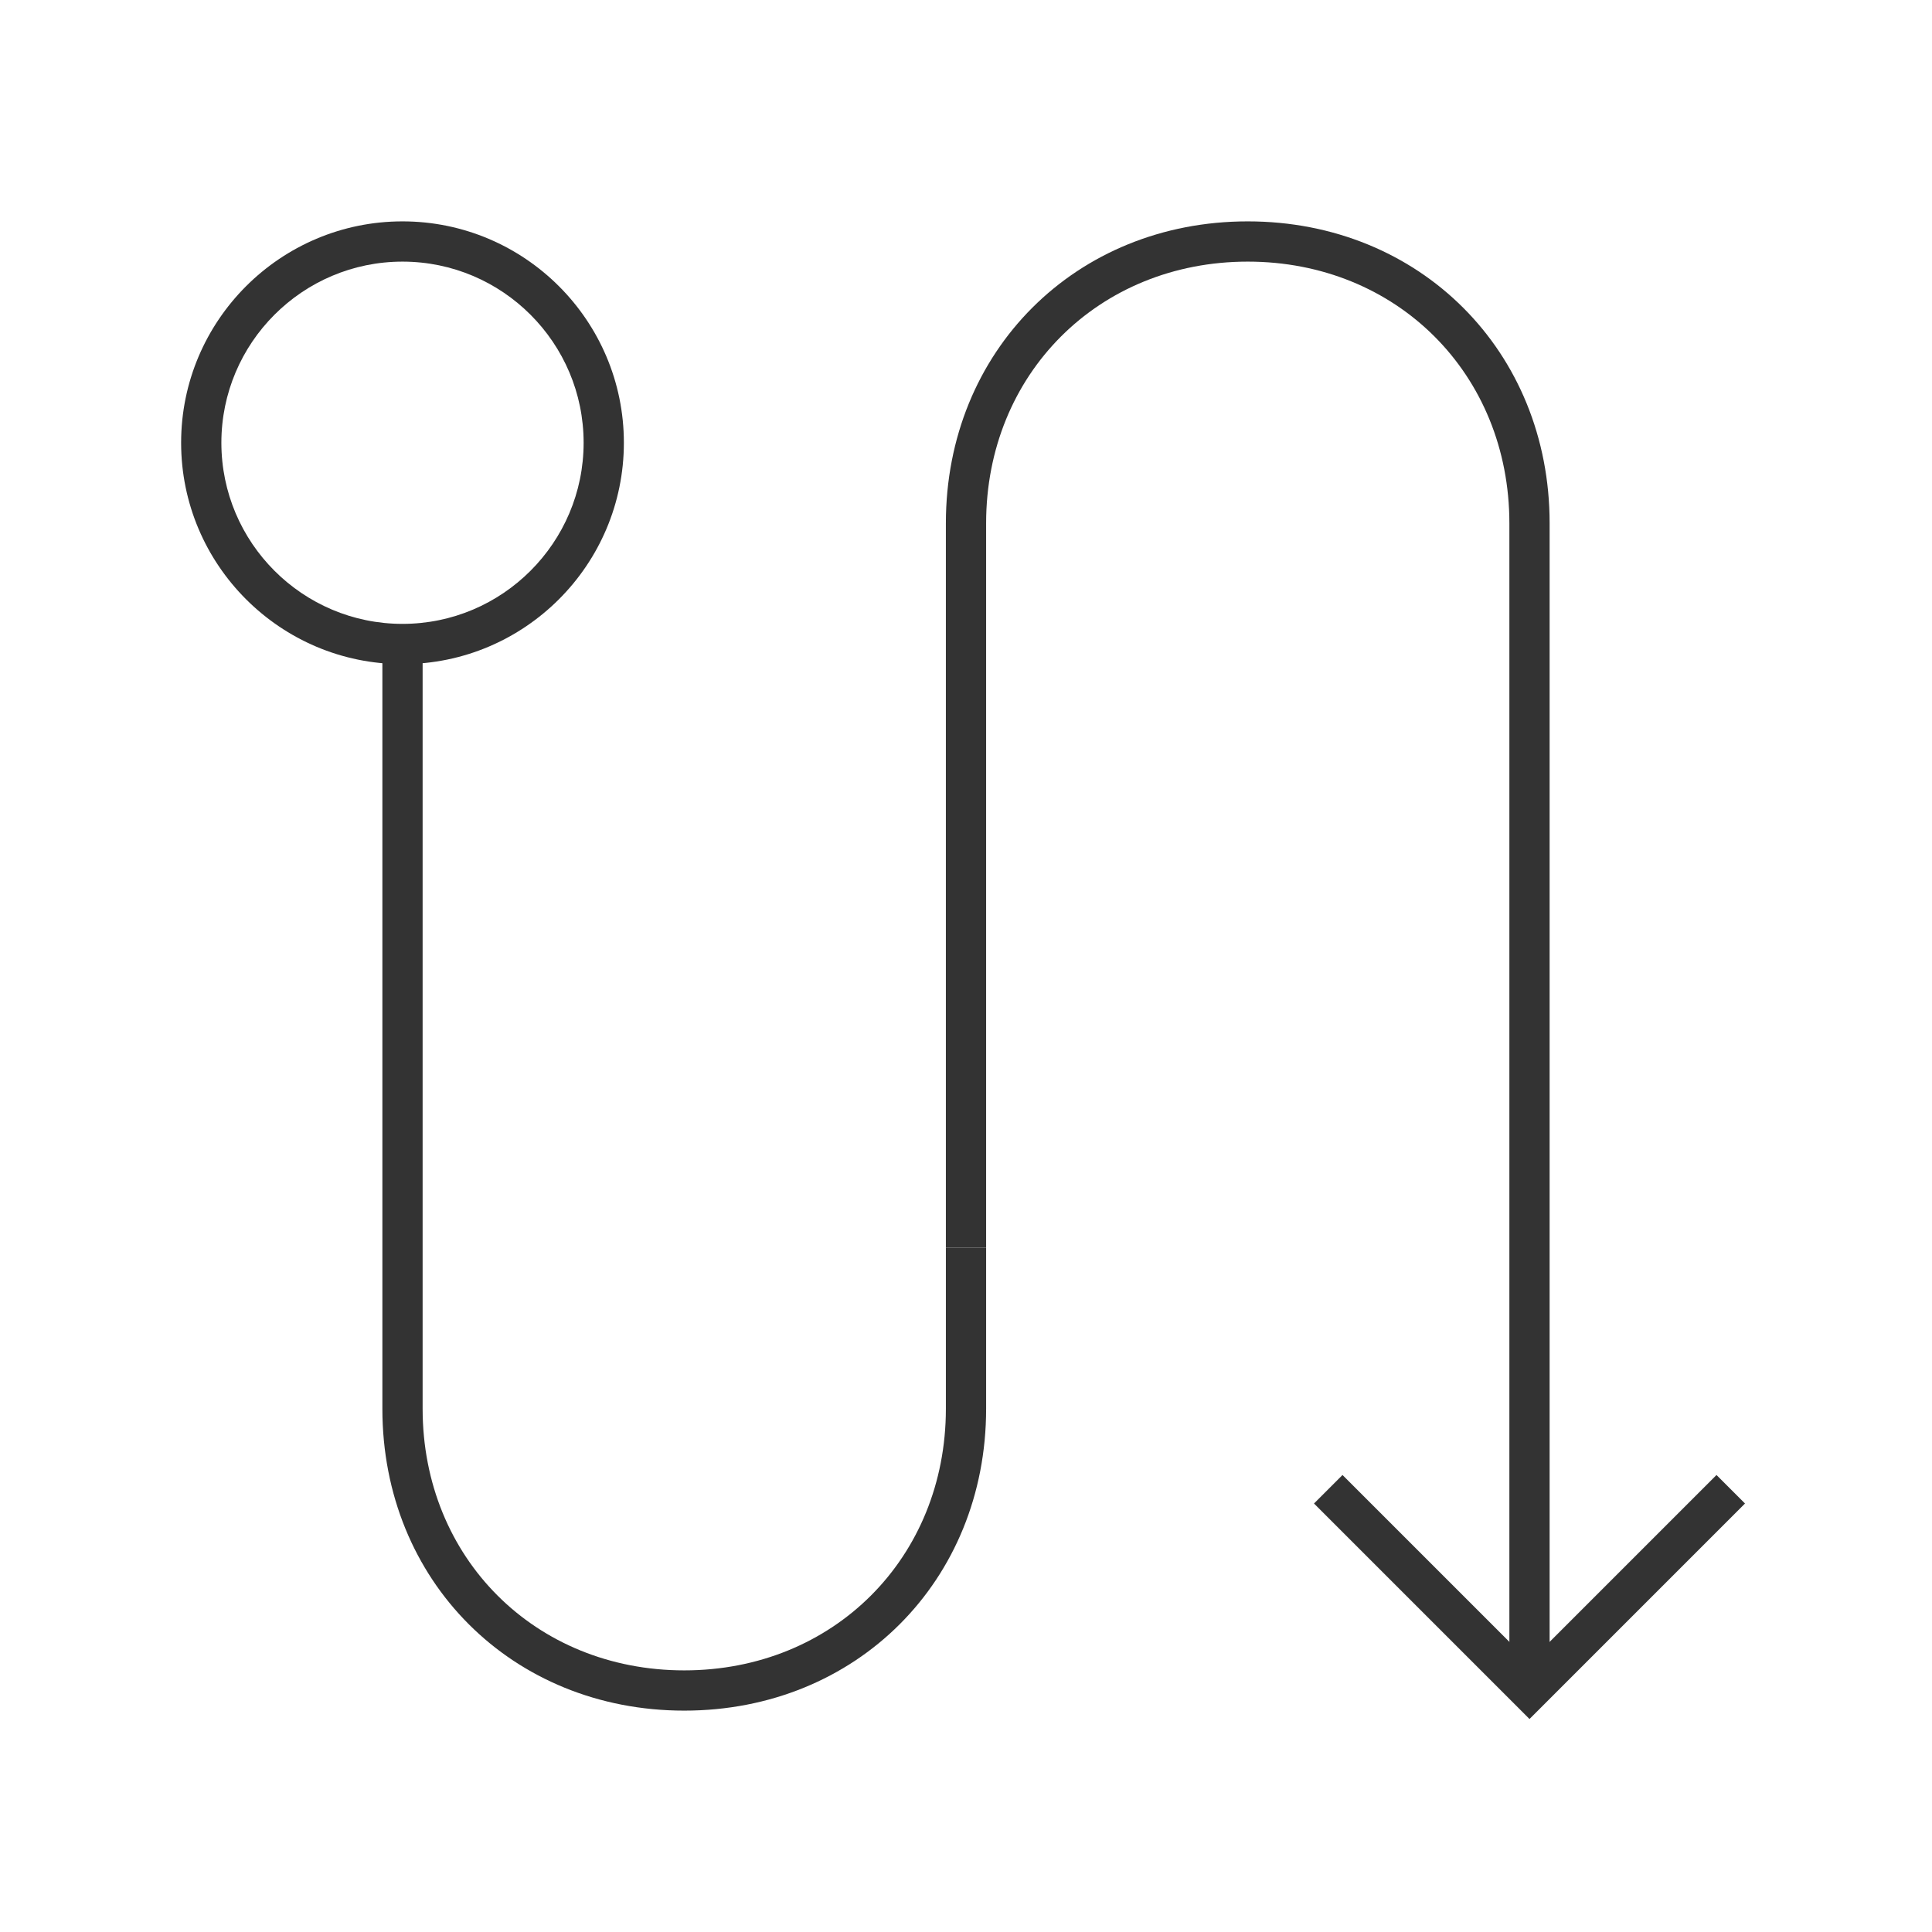 <?xml version="1.0" encoding="iso-8859-1"?>
<svg version="1.1" id="&#x56FE;&#x5C42;_1" xmlns="http://www.w3.org/2000/svg" xmlns:xlink="http://www.w3.org/1999/xlink" x="0px"
	 y="0px" viewBox="0 0 24 24" style="enable-background:new 0 0 24 24;" xml:space="preserve">
<path style="fill:#333333;" d="M8.5,21.25c-2.138,0-3.75-1.612-3.75-3.75V8h0.5v9.5c0,1.853,1.397,3.25,3.25,3.25
	s3.25-1.397,3.25-3.25v-2h0.5v2C12.25,19.638,10.638,21.25,8.5,21.25z"/>
<path style="fill:#333333;" d="M19.25,21h-0.5V6.5c0-1.853-1.397-3.25-3.25-3.25s-3.25,1.397-3.25,3.25v9h-0.5v-9
	c0-2.138,1.612-3.75,3.75-3.75s3.75,1.612,3.75,3.75V21z"/>
<polygon style="fill:#333333;" points="19,21.354 16.323,18.677 16.677,18.323 19,20.646 21.323,18.323 21.677,18.677 "/>
<path style="fill:#333333;" d="M5,8.25c-1.517,0-2.75-1.233-2.75-2.75S3.483,2.75,5,2.75S7.75,3.983,7.75,5.5S6.517,8.25,5,8.25z
	 M5,3.25c-1.241,0-2.25,1.009-2.25,2.25S3.759,7.75,5,7.75S7.25,6.741,7.25,5.5S6.241,3.25,5,3.25z"/>
</svg>






